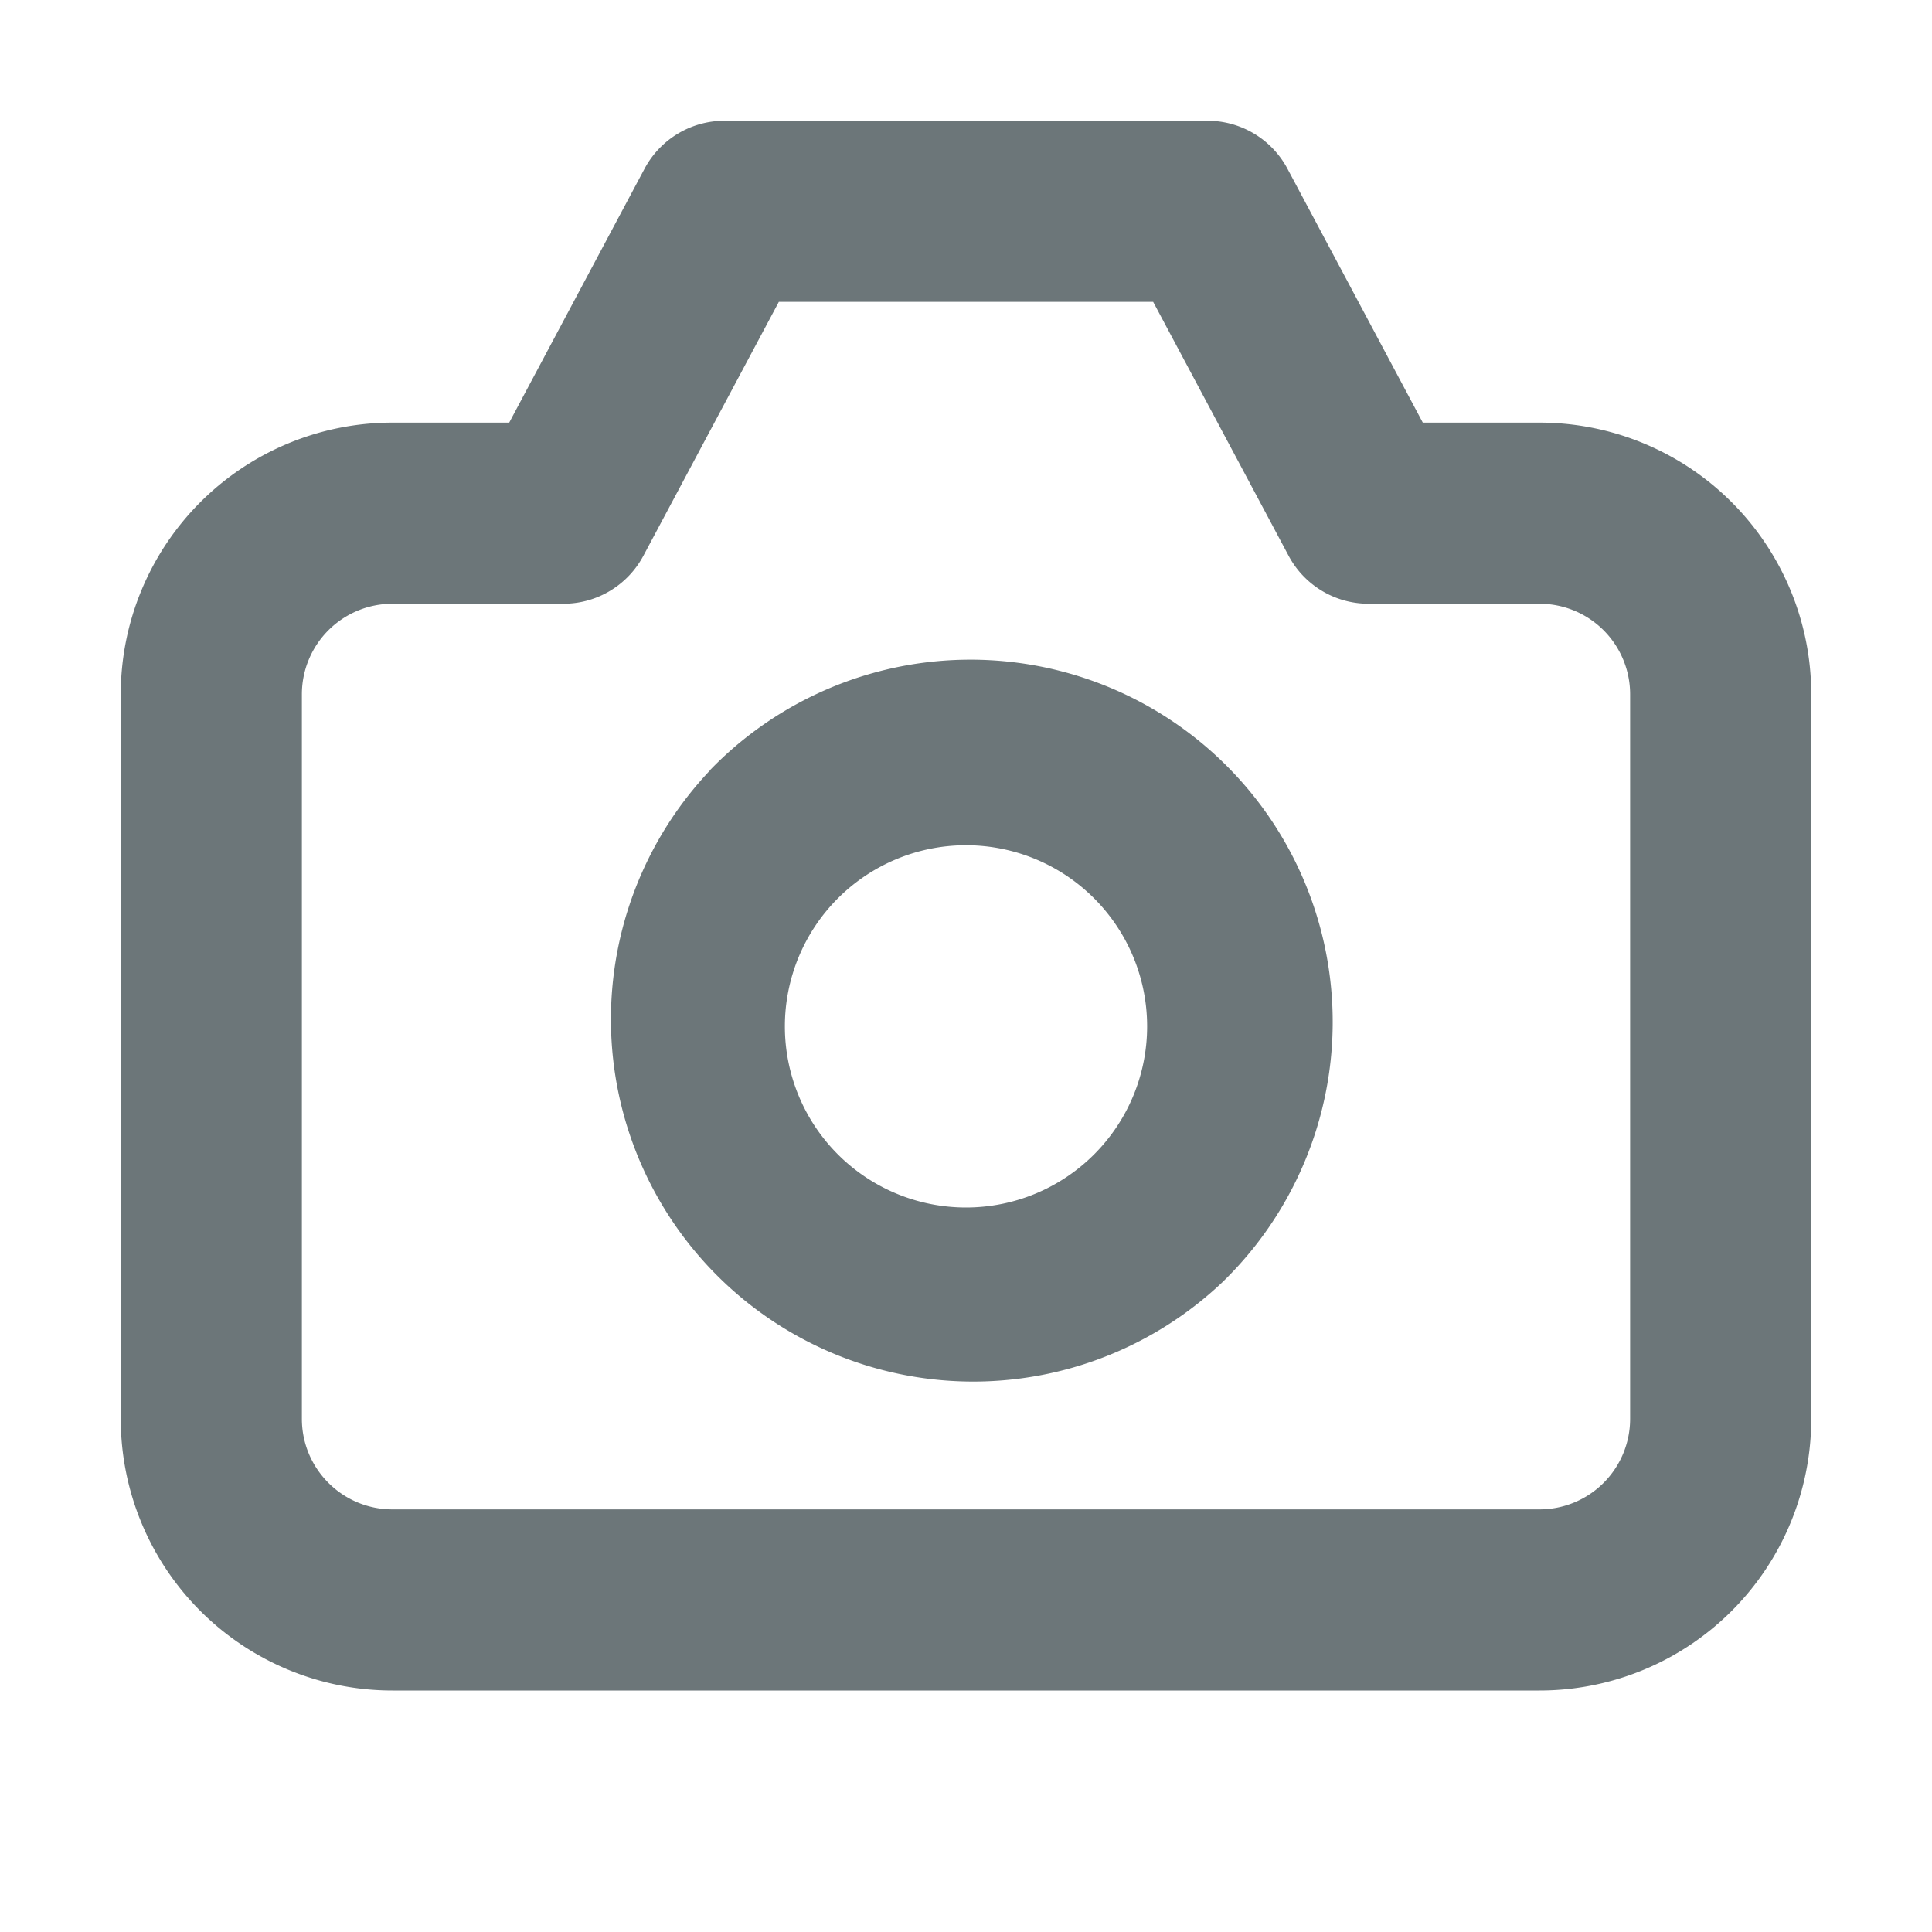 <svg xmlns="http://www.w3.org/2000/svg" width="16" height="16" fill="none" viewBox="0 0 16 16">
  <path fill="#6C7679" fill-rule="evenodd" d="M5.338 1.397A.75.75 0 0 1 6 1h4a.75.75 0 0 1 .662.397L11.783 3.5h.967A2.25 2.25 0 0 1 15 5.75v6A2.25 2.25 0 0 1 12.75 14h-9.5A2.25 2.25 0 0 1 1 11.75v-6A2.25 2.25 0 0 1 3.25 3.5h.967l1.121-2.103ZM6.45 2.5 5.328 4.603A.75.75 0 0 1 4.667 5H3.25a.75.75 0 0 0-.75.75v6c0 .414.336.75.75.75h9.5a.75.75 0 0 0 .75-.75v-6a.75.75 0 0 0-.75-.75h-1.417a.75.75 0 0 1-.661-.397L9.55 2.5h-3.1Z" clip-rule="evenodd"/>
  <path fill="#6C7679" fill-rule="evenodd" d="M5.879 6.379a3 3 0 1 1 4.242 4.242A3 3 0 0 1 5.88 6.38ZM8 7a1.5 1.5 0 1 0 0 3 1.5 1.5 0 0 0 0-3Z" clip-rule="evenodd"/>
</svg>
